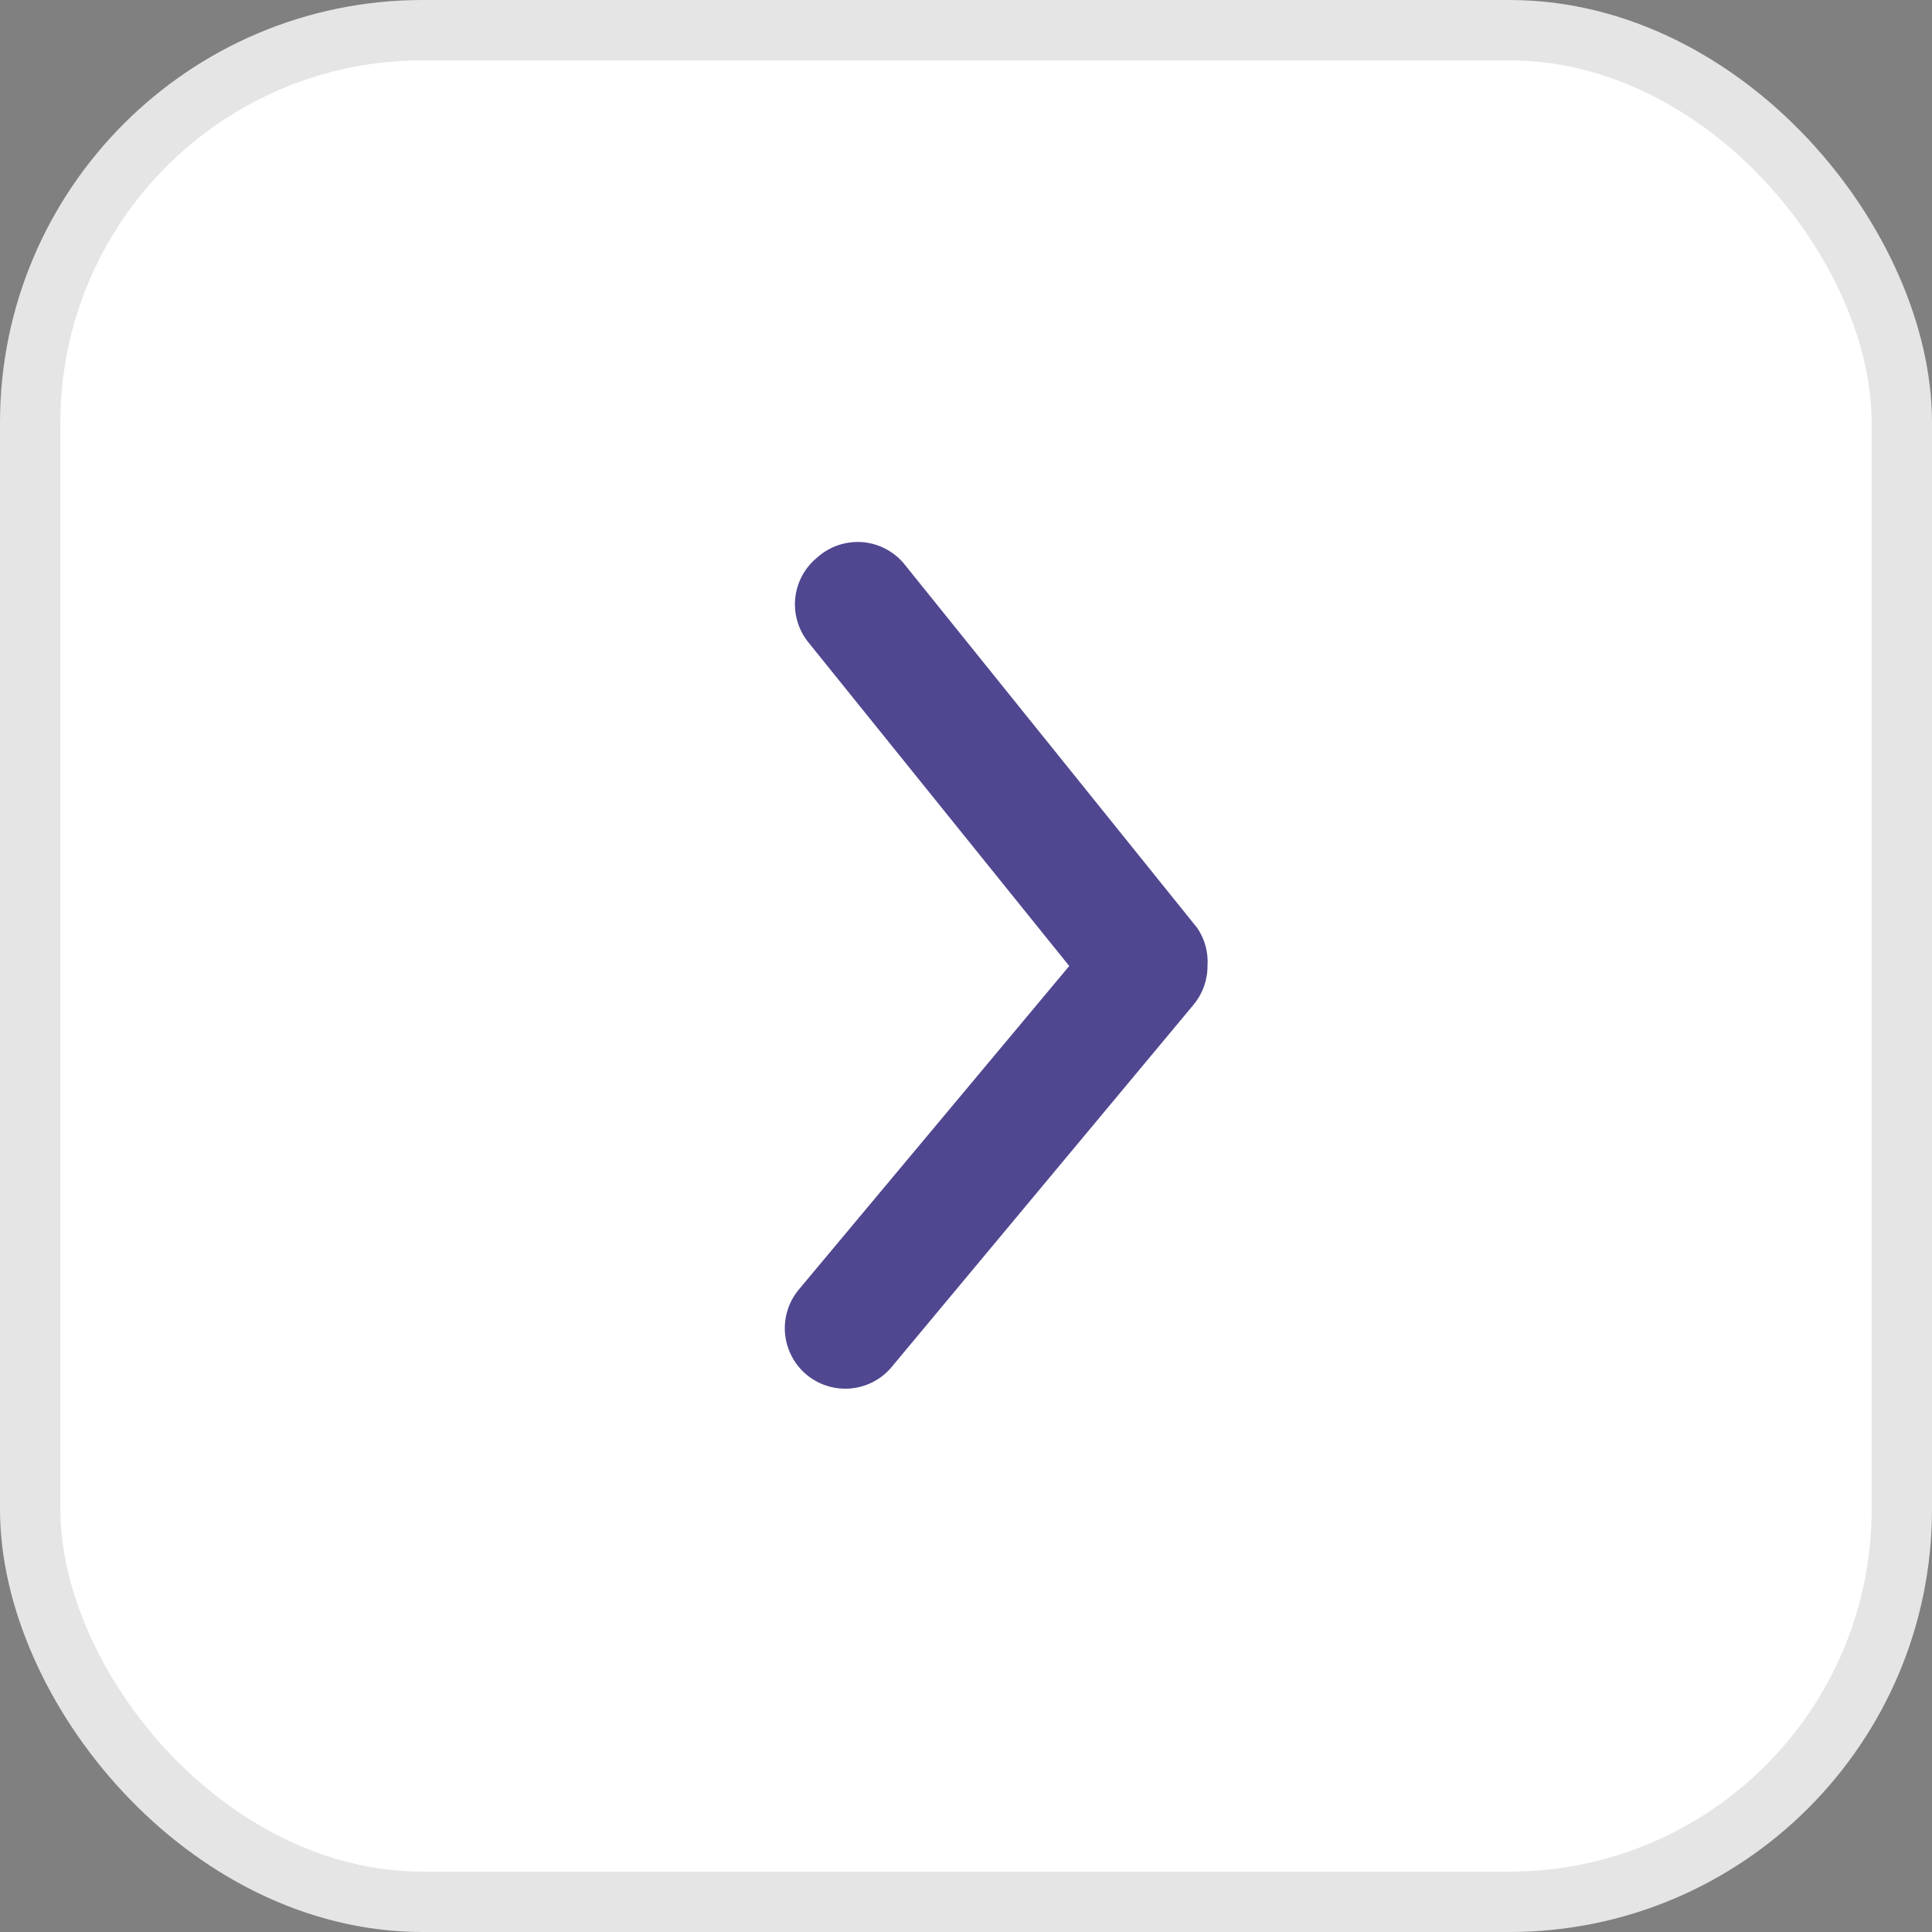<svg width="32" height="32" viewBox="0 0 32 32" fill="none" xmlns="http://www.w3.org/2000/svg">
<rect x="0" y="0" width="32" height="32" fill="#808080" stroke="none"/>
<rect x="31.5" y="31.5" width="31" height="31" rx="6.5" transform="rotate(-180 31.5 31.5)" fill="white" stroke="#E5E5E5"/>
<path d="M20 16C20.001 16.234 19.919 16.46 19.77 16.64L14.77 22.64C14.601 22.844 14.357 22.973 14.092 22.997C13.828 23.021 13.565 22.94 13.36 22.77C13.156 22.6 13.028 22.356 13.003 22.092C12.979 21.828 13.06 21.564 13.23 21.36L17.71 16L13.39 10.64C13.307 10.538 13.245 10.42 13.208 10.294C13.17 10.167 13.158 10.035 13.172 9.904C13.186 9.773 13.226 9.646 13.289 9.53C13.352 9.415 13.438 9.313 13.54 9.23C13.643 9.138 13.764 9.069 13.895 9.026C14.025 8.984 14.164 8.968 14.301 8.981C14.438 8.994 14.571 9.036 14.691 9.103C14.812 9.17 14.917 9.261 15 9.37L19.83 15.37C19.956 15.555 20.016 15.777 20 16Z" fill="#4F478F"/>
</svg>
